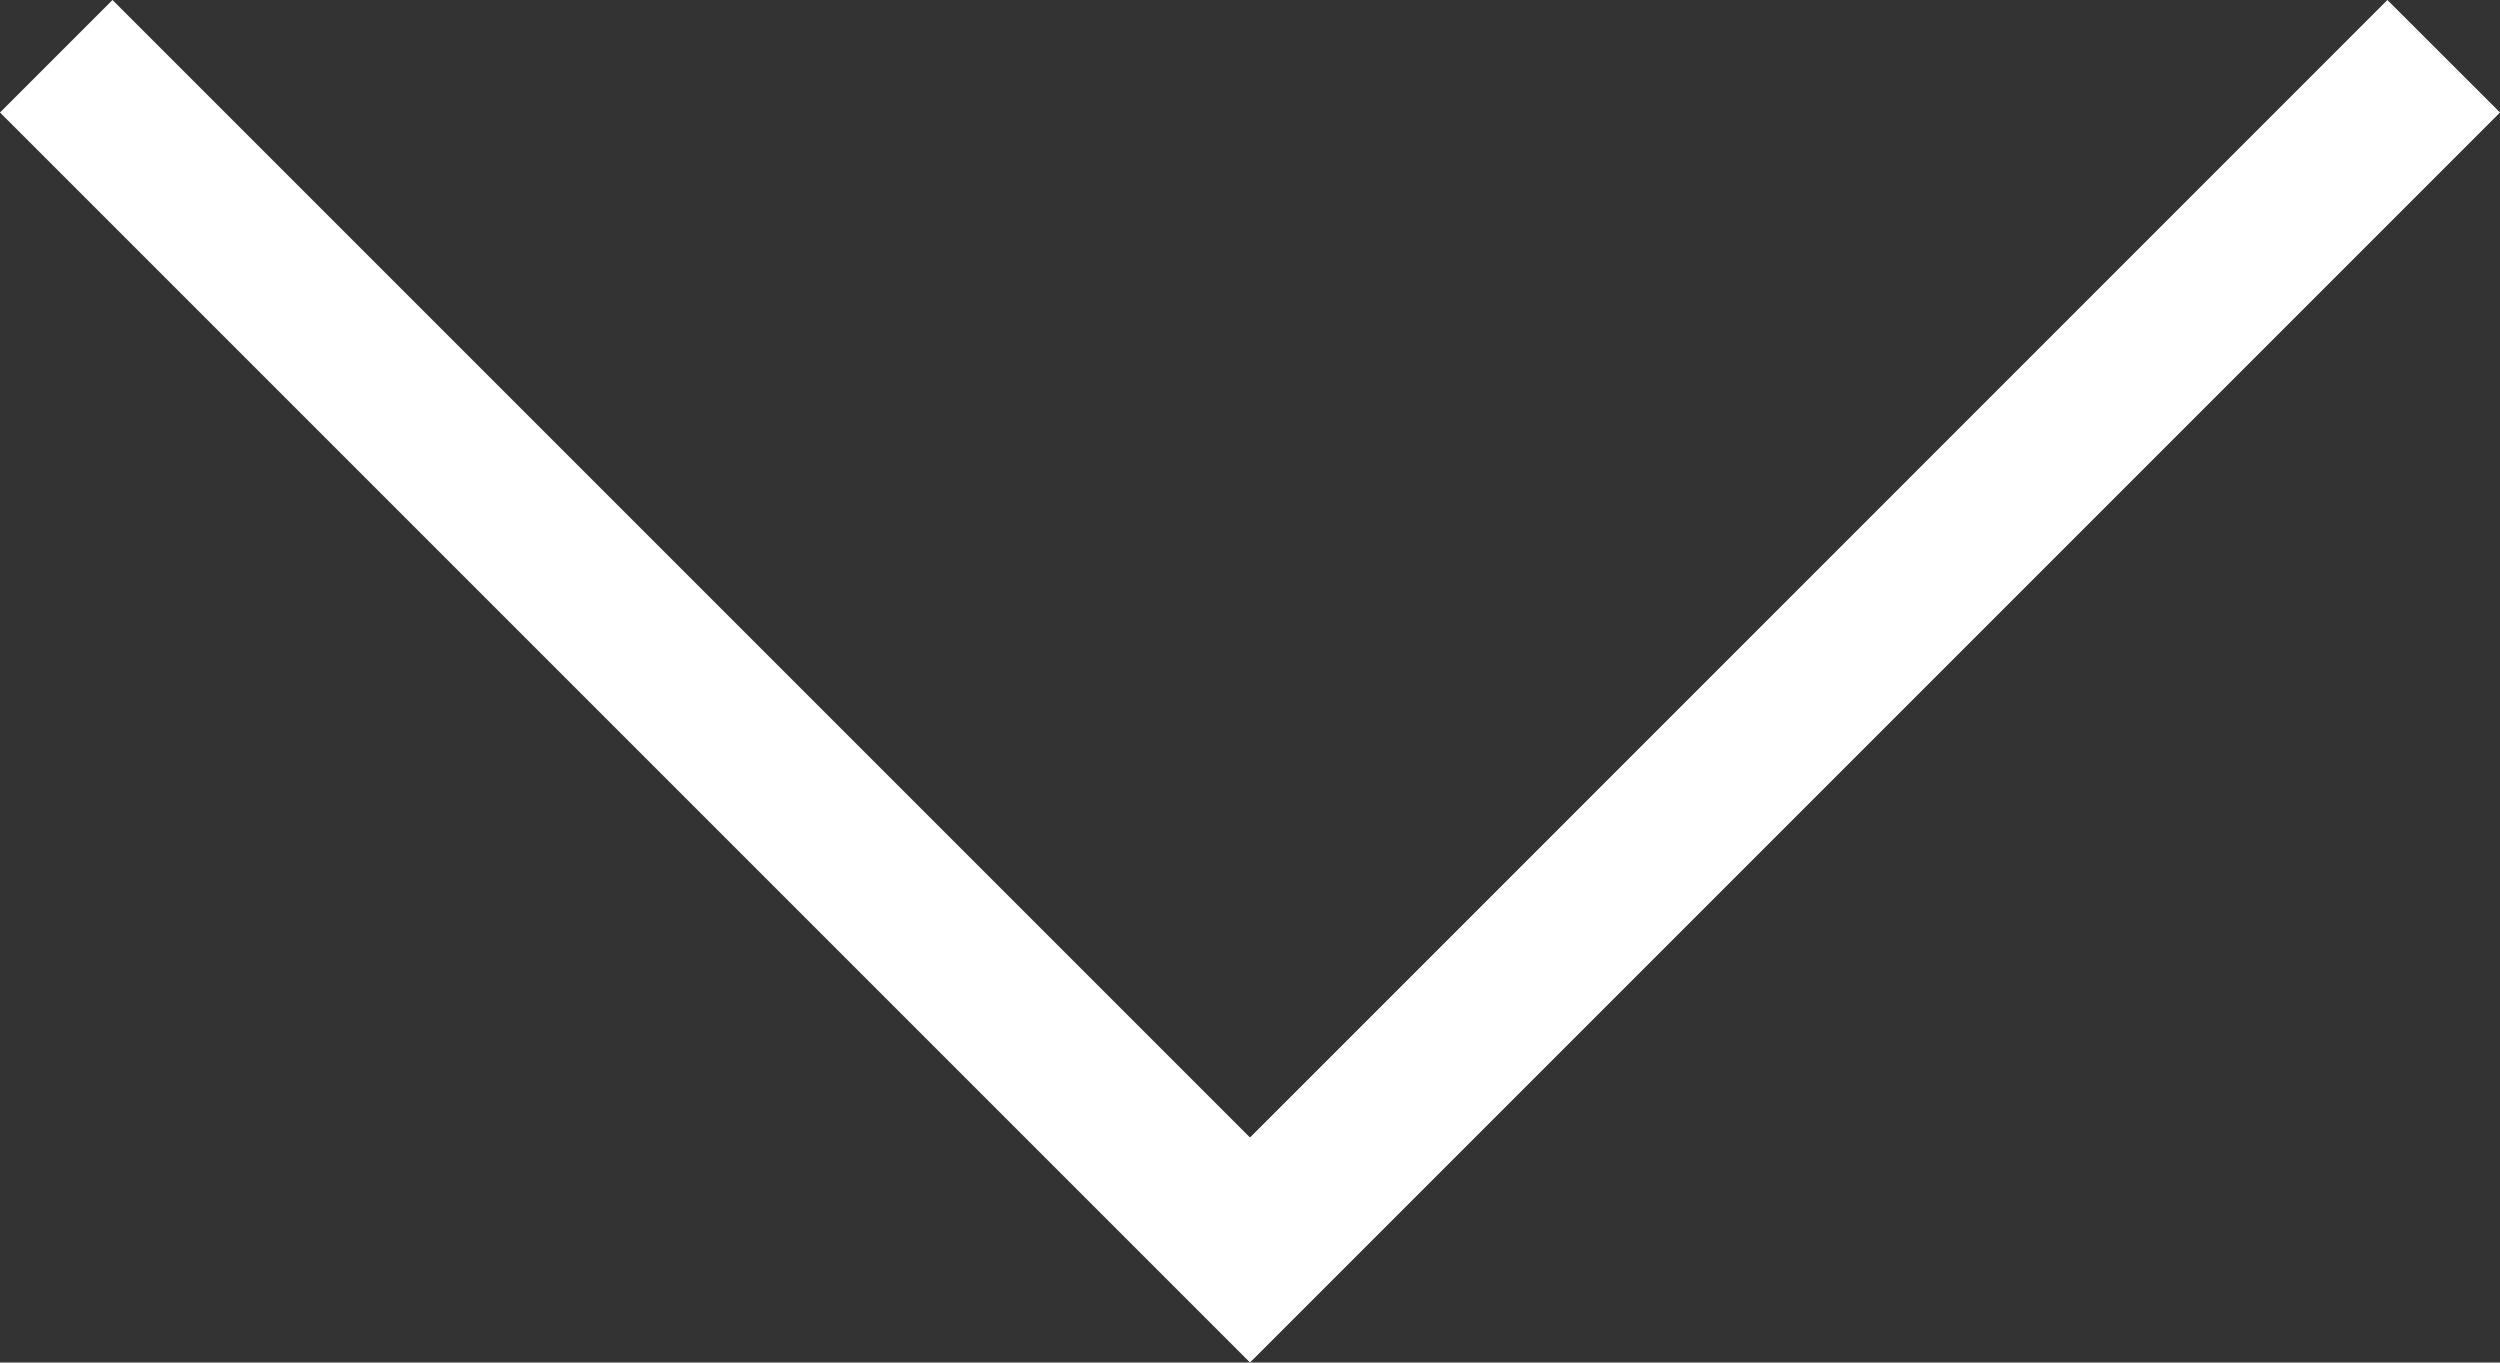 <?xml version="1.0" encoding="utf-8"?>
<!-- Generator: Adobe Illustrator 16.0.0, SVG Export Plug-In . SVG Version: 6.00 Build 0)  -->
<!DOCTYPE svg PUBLIC "-//W3C//DTD SVG 1.1//EN" "http://www.w3.org/Graphics/SVG/1.1/DTD/svg11.dtd">
<svg version="1.1" id="Layer_1" xmlns="http://www.w3.org/2000/svg" xmlns:xlink="http://www.w3.org/1999/xlink" x="0px" y="0px"
	 width="25.688px" height="14px" viewBox="0 0 25.688 14" enable-background="new 0 0 25.688 14" xml:space="preserve">
<rect x="0" y="0" width="25.688" height="14" fill="#333333" stroke="none"/>
<polygon fill="#FFFFFF" points="12.844,14 25.688,1.156 24.531,0 12.844,11.688 1.156,0 0,1.156 "/>
</svg>

